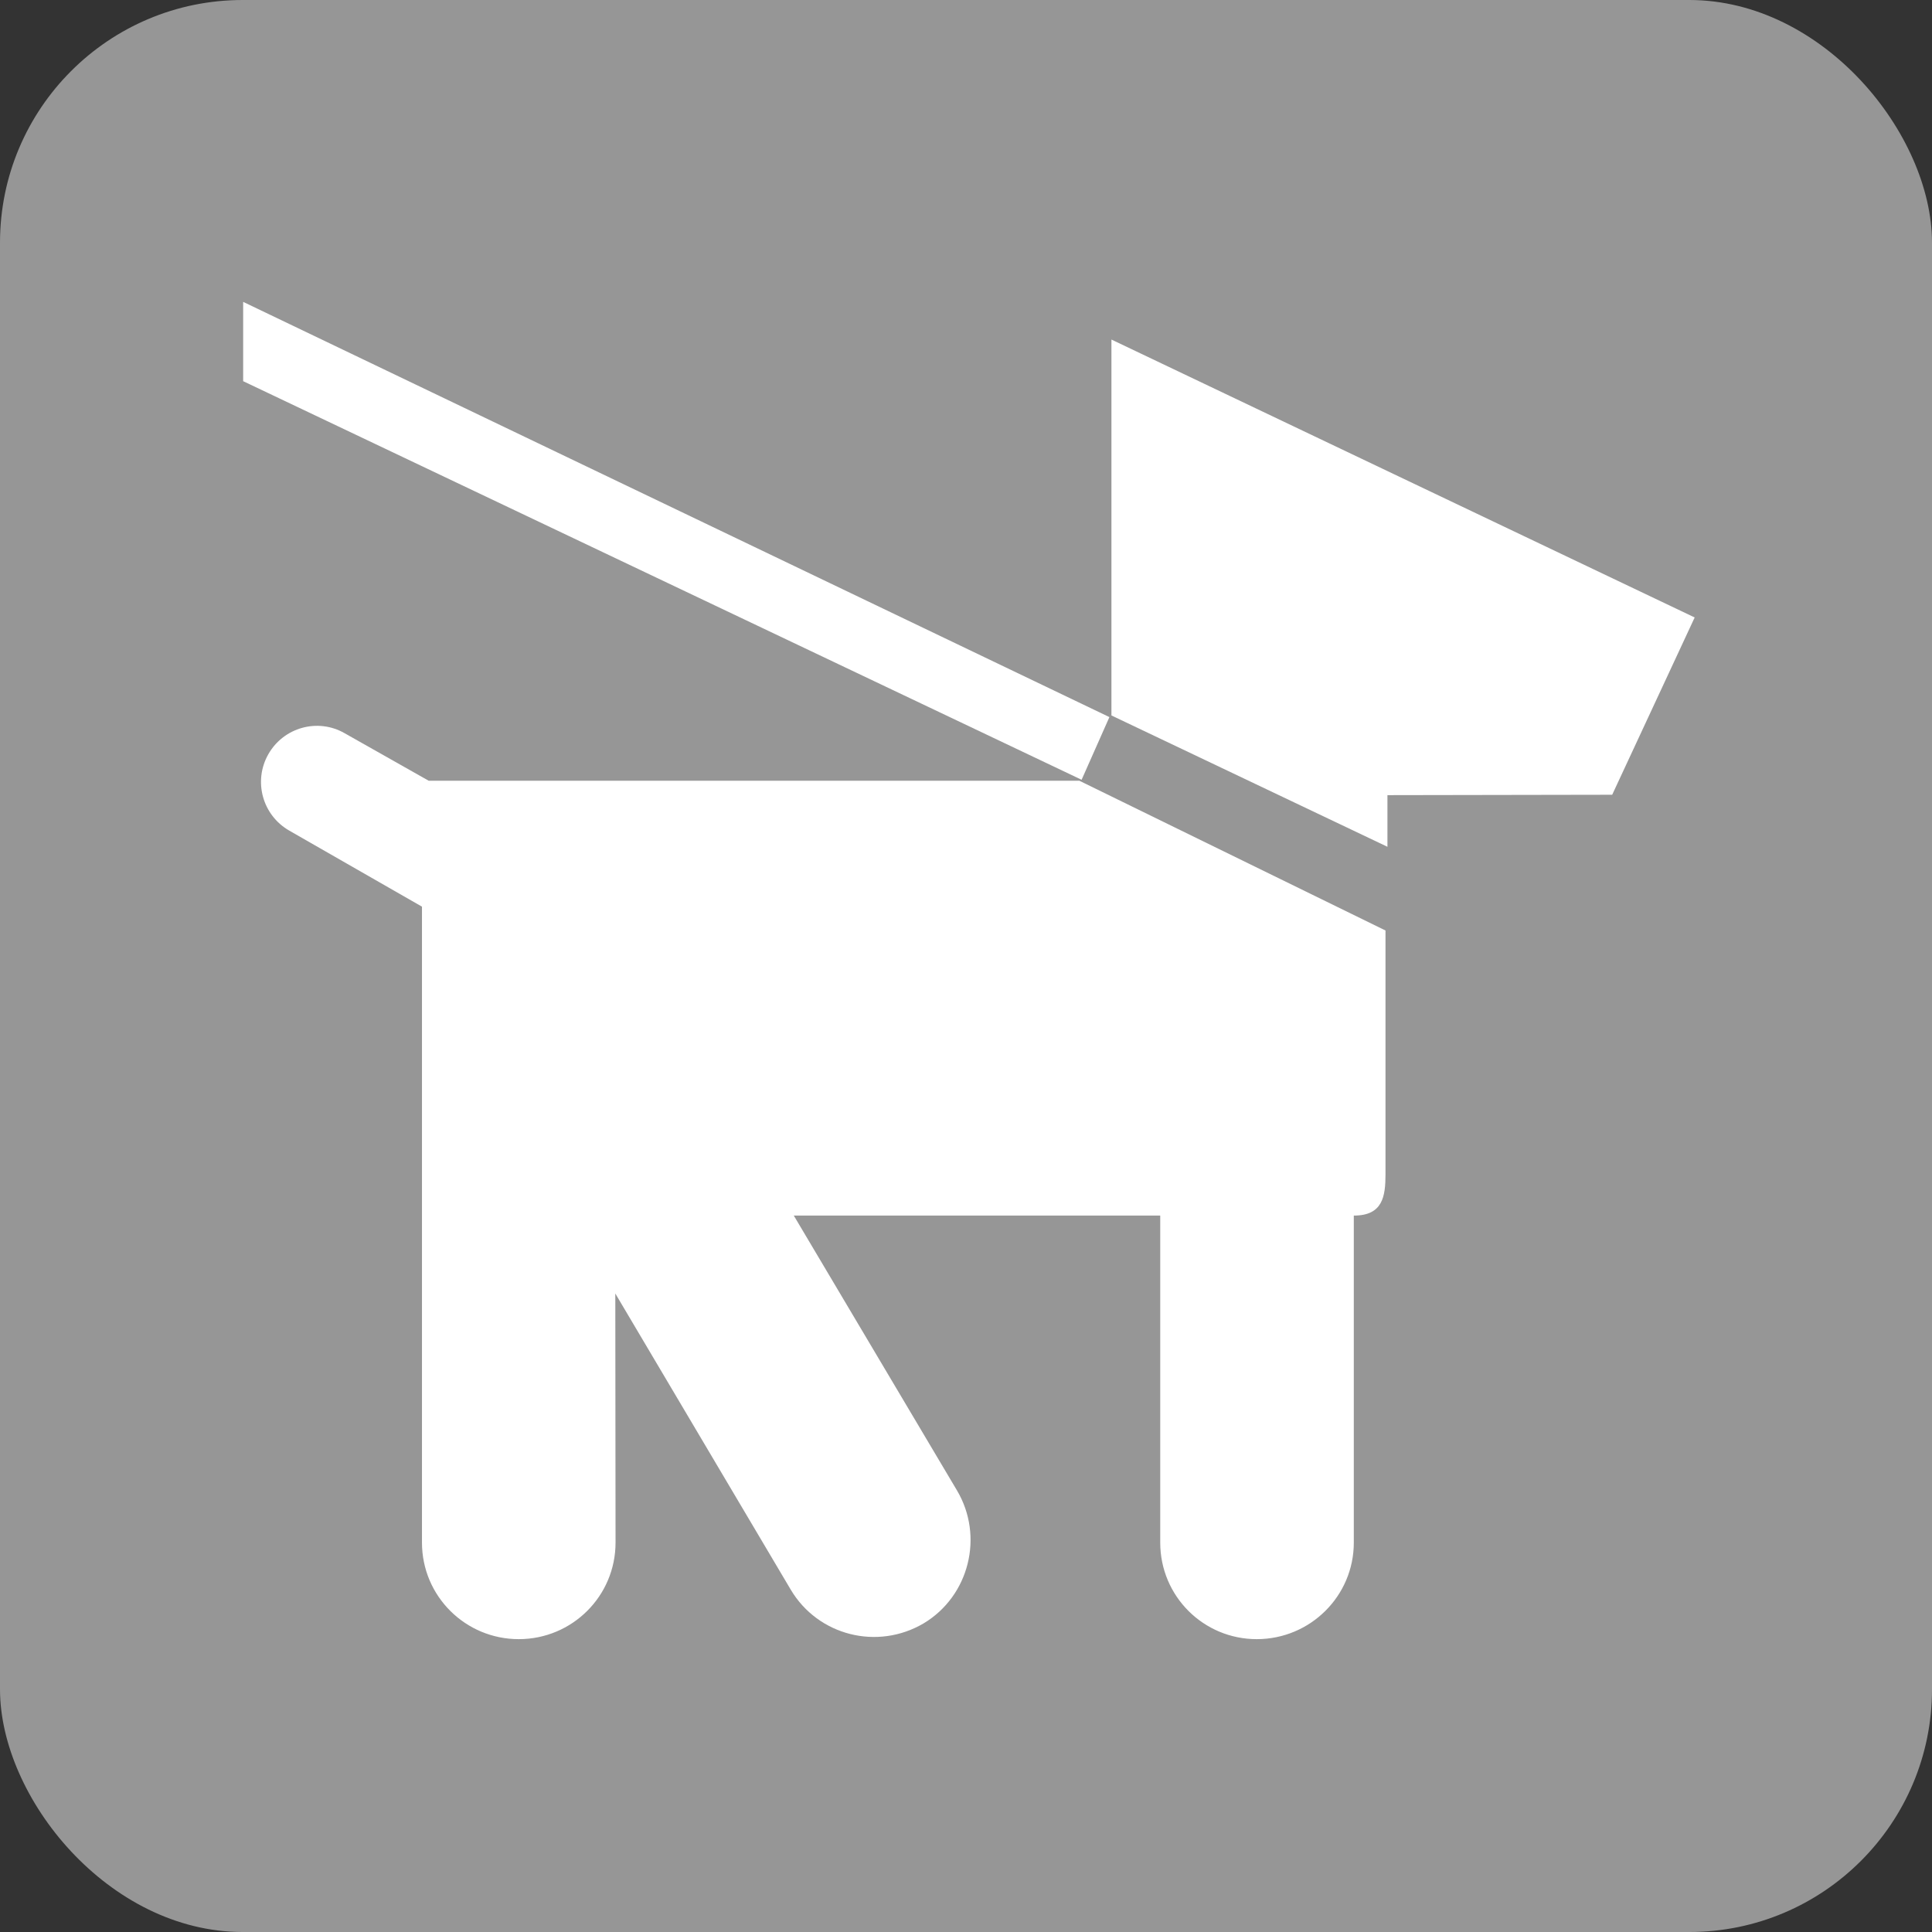 <?xml version="1.0" encoding="UTF-8" standalone="no"?>
<!-- Created with Inkscape (http://www.inkscape.org/) -->

<svg
   xmlns:dc="http://purl.org/dc/elements/1.1/"
   xmlns:cc="http://creativecommons.org/ns#"
   xmlns:rdf="http://www.w3.org/1999/02/22-rdf-syntax-ns#"
   xmlns:svg="http://www.w3.org/2000/svg"
   xmlns="http://www.w3.org/2000/svg"
   xmlns:sodipodi="http://sodipodi.sourceforge.net/DTD/sodipodi-0.dtd"
   xmlns:inkscape="http://www.inkscape.org/namespaces/inkscape"
   width="40.344mm"
   height="40.344mm"
   viewBox="0 0 40.344 40.344"
   version="1.1"
   id="svg8"
   sodipodi:docname="dis_Dogs.svg"
   inkscape:version="0.92.1 r15371">
  <rect x="0" y="0" width="40.344" height="40.344" fill="#333333" stroke="none"/>
  <defs
     id="defs2">
    <path
       d="M 0,0 H 48 V 48 H 0 Z"
       id="a"
       inkscape:connector-curvature="0" />
    <path
       d="M 0,0 H 48 V 48 H 0 Z"
       id="a-8"
       inkscape:connector-curvature="0" />
  </defs>
  <sodipodi:namedview
     id="base"
     pagecolor="#ffffff"
     bordercolor="#666666"
     borderopacity="1.0"
     inkscape:pageopacity="0.0"
     inkscape:pageshadow="2"
     inkscape:zoom="1.4"
     inkscape:cx="172.87615"
     inkscape:cy="-34.809893"
     inkscape:document-units="mm"
     inkscape:current-layer="layer1"
     showgrid="false"
     inkscape:window-width="1632"
     inkscape:window-height="998"
     inkscape:window-x="48"
     inkscape:window-y="30"
     inkscape:window-maximized="1"
     fit-margin-top="0"
     fit-margin-left="0"
     fit-margin-right="0"
     fit-margin-bottom="0"
     showguides="true"
     inkscape:guide-bbox="true" />
  <g
     inkscape:label="Ebene 1"
     inkscape:groupmode="layer"
     id="layer1"
     transform="translate(-71.869,-308.065)">
    <rect
       ry="5.068"
       y="308.065"
       x="71.869"
       height="40.344"
       width="40.344"
       id="rect9533"
       style="opacity:1;fill:#969696;fill-opacity:1;fill-rule:nonzero;stroke:none;stroke-width:0.4;stroke-linecap:round;stroke-miterlimit:4;stroke-dasharray:none;stroke-opacity:1" />
    <g
       id="g5317"
       transform="matrix(1.28,0,0,1.28,-53.672,-162.267)">
      <polygon
         transform="matrix(0.265,0,0,0.265,96.723,366.261)"
         id="polygon5288"
         points="20.086,23.059 73.414,48.621 71.703,52.48 20.086,27.941 "
         style="fill:#ffffff" />
      <path
         id="path5290"
         d="m 111.029,387.278 h 5.978 v 5.335 c 0,0.872 0.703,1.575 1.575,1.575 v 0 c 0.872,0 1.583,-0.703 1.583,-1.575 v -5.335 c 0.471,0 0.517,-0.31 0.517,-0.674 v -3.977 l -4.994,-2.443 h -10.615 l -1.371,-0.775 c -0.438,-0.252 -0.996,-0.097 -1.246,0.343 v 0 c -0.248,0.438 -0.097,0.994 0.343,1.246 l 2.164,1.24 v 10.375 c 0,0.872 0.707,1.575 1.579,1.575 v 0 c 0.872,0 1.579,-0.703 1.579,-1.575 l -0.004,-4.064 2.863,4.833 c 0.445,0.748 1.412,0.994 2.168,0.548 v 0 c 0.742,-0.445 0.988,-1.42 0.542,-2.17 z"
         style="fill:#ffffff;stroke-width:0.265"
         inkscape:connector-curvature="0" />
      <polygon
         transform="matrix(0.265,0,0,0.265,96.723,366.261)"
         id="polygon5292"
         points="109.445,42.488 73.539,25.379 73.539,48.52 90.531,56.605 90.531,53.426 104.367,53.402 "
         style="fill:#ffffff" />
    </g>
  </g>
</svg>
